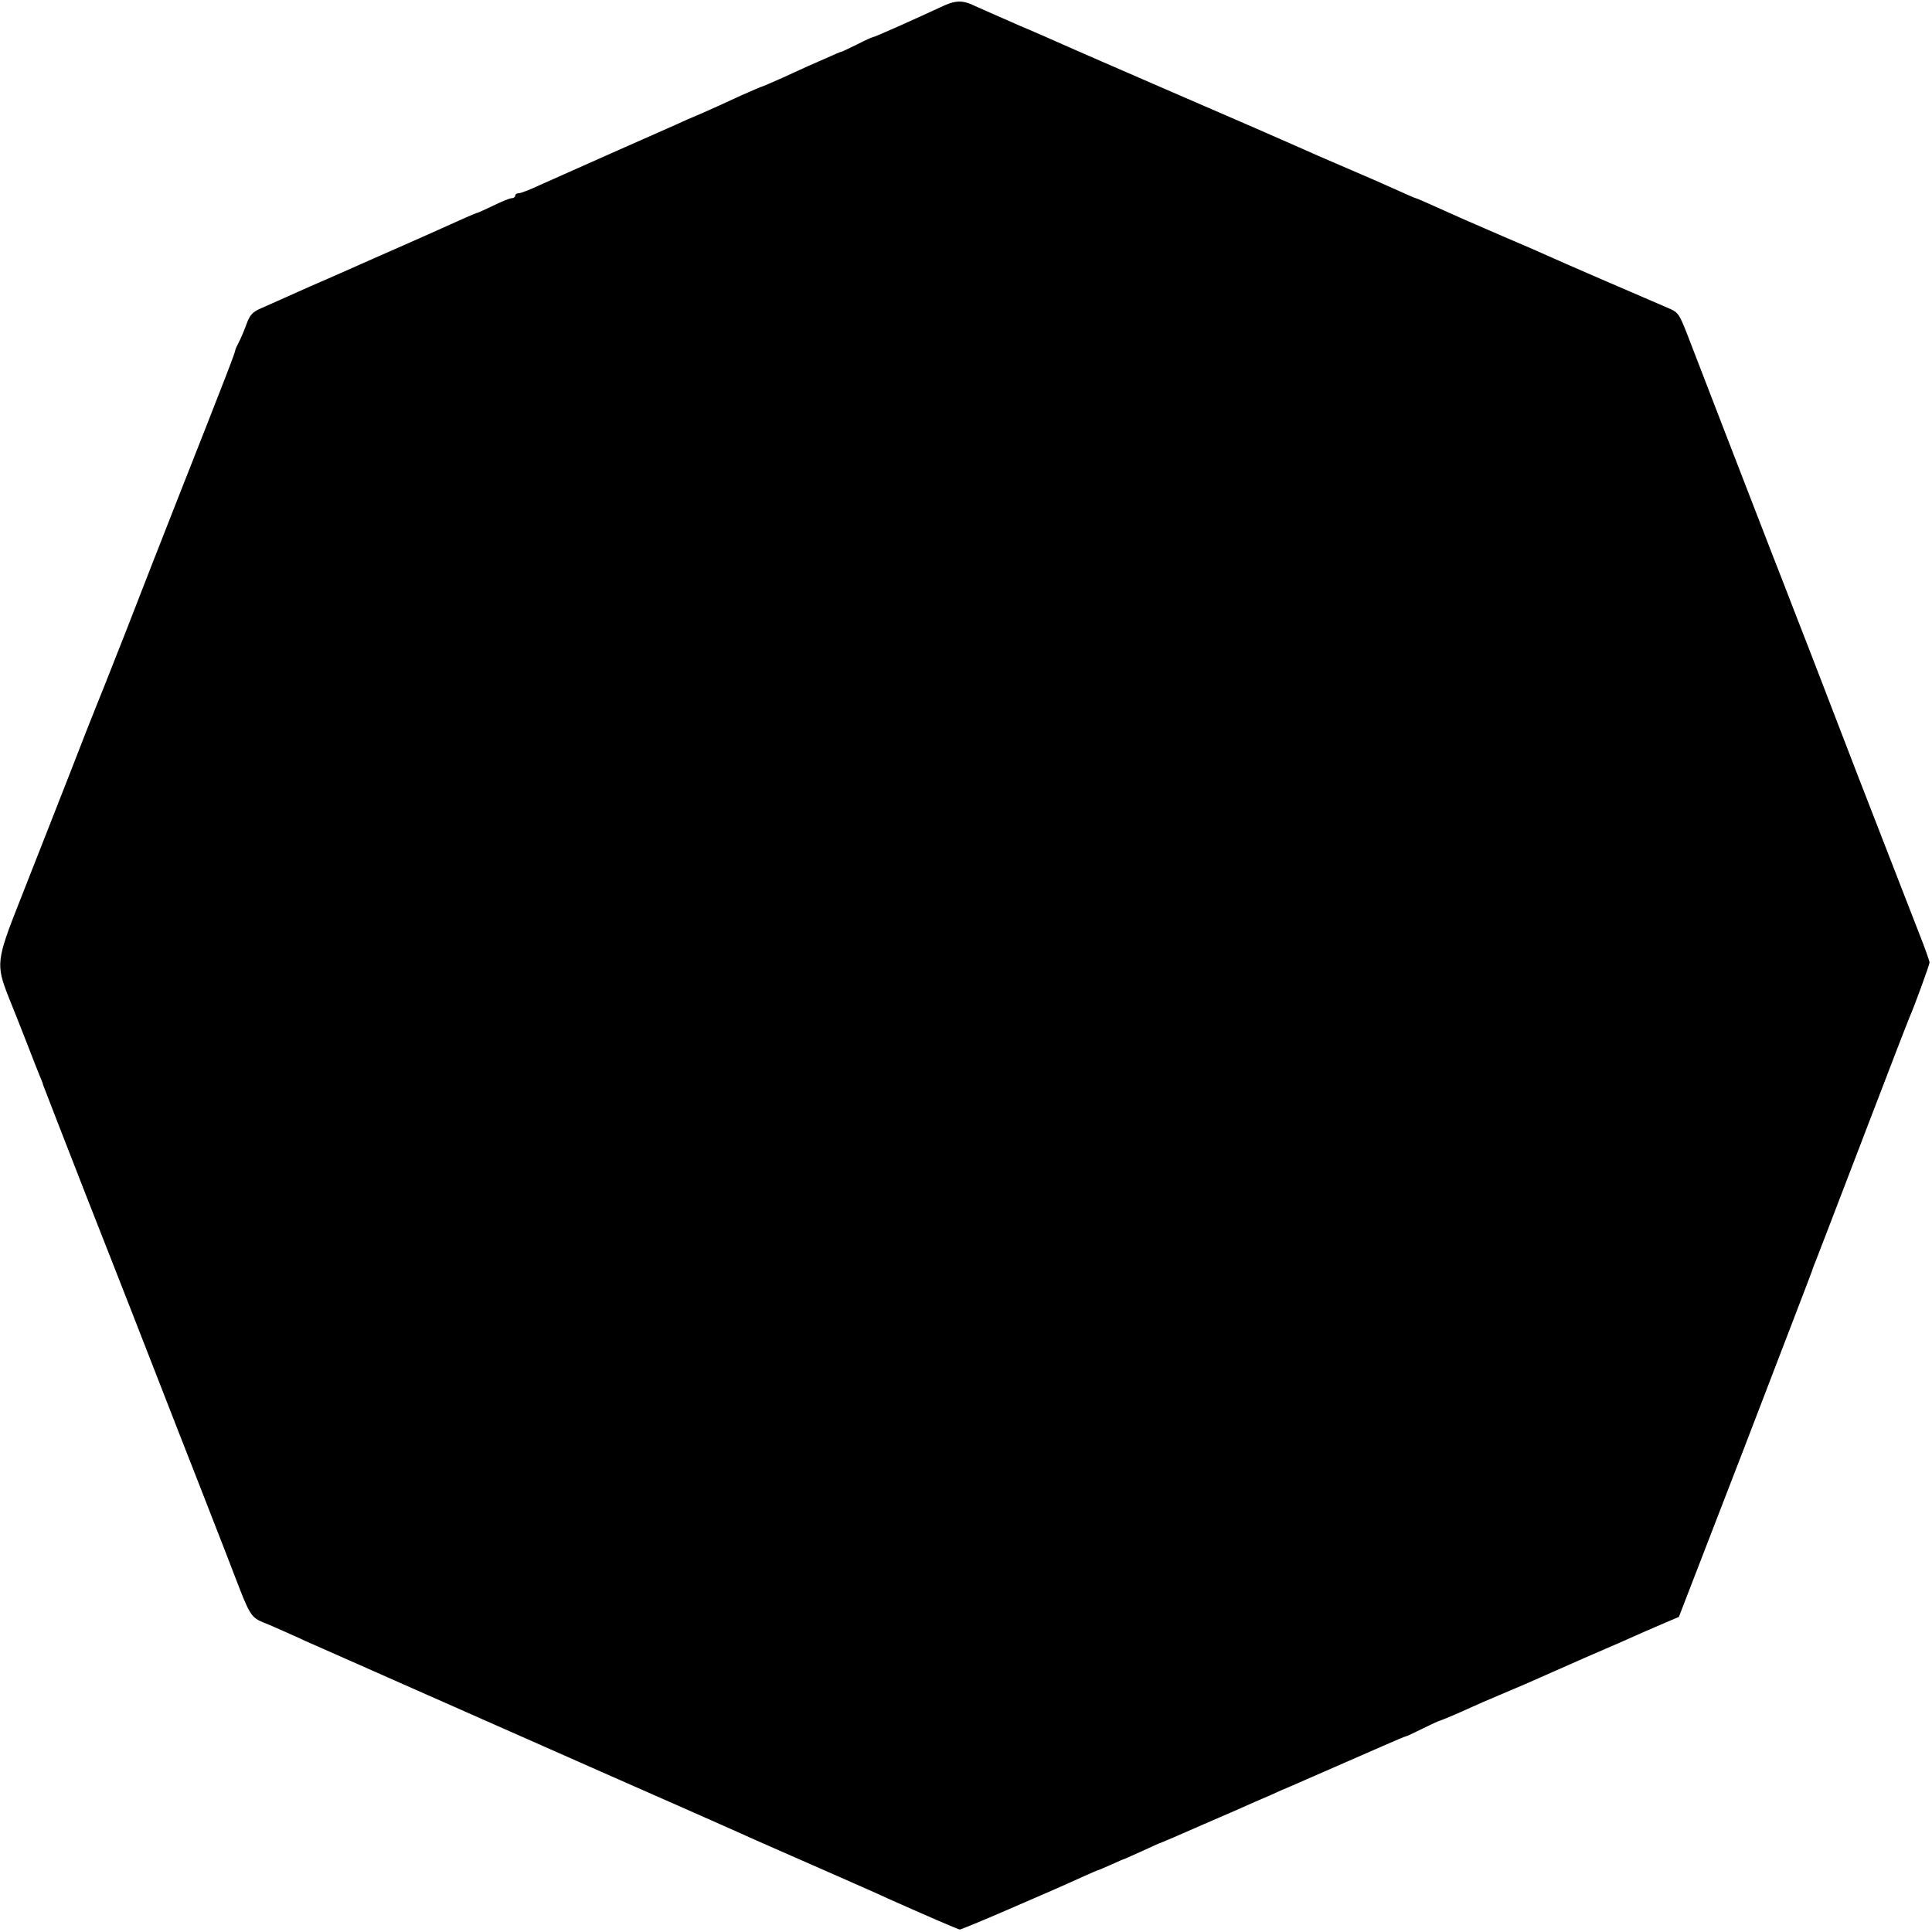 <?xml version="1.0" standalone="no"?>
<!DOCTYPE svg PUBLIC "-//W3C//DTD SVG 20010904//EN"
 "http://www.w3.org/TR/2001/REC-SVG-20010904/DTD/svg10.dtd">
<svg version="1.0" xmlns="http://www.w3.org/2000/svg"
 width="780pt" height="780pt" viewBox="0 0 780 780"
 preserveAspectRatio="xMidYMid meet">
<g transform="translate(0,780) scale(0.1,-0.1)"
fill="#000000" stroke="none">
<path d="M3795 7770 c-92 -43 -264 -120 -271 -120 -3 0 -32 -13 -65 -30 -33
-16 -60 -29 -62 -29 -1 1 -29 -11 -62 -26 -67 -29 -69 -30 -178 -80 -43 -19
-80 -35 -82 -35 -2 0 -39 -16 -82 -35 -43 -20 -87 -40 -98 -45 -11 -5 -42 -19
-70 -31 -27 -11 -72 -31 -100 -44 -27 -12 -144 -64 -260 -115 -115 -51 -243
-108 -283 -126 -40 -19 -79 -34 -87 -34 -8 0 -15 -4 -15 -10 0 -5 -6 -10 -13
-10 -8 0 -41 -13 -75 -30 -34 -16 -64 -30 -67 -30 -4 0 -63 -26 -160 -70 -22
-10 -139 -62 -260 -115 -121 -54 -233 -103 -250 -110 -126 -56 -165 -74 -202
-90 -34 -15 -44 -26 -58 -64 -9 -25 -23 -58 -31 -73 -8 -15 -14 -29 -14 -30 2
-5 -29 -86 -235 -608 -51 -129 -145 -370 -209 -535 -65 -165 -122 -309 -127
-320 -5 -11 -47 -119 -94 -240 -117 -299 -123 -313 -209 -532 -90 -228 -92
-249 -43 -374 19 -46 52 -131 75 -189 22 -58 46 -118 53 -135 7 -16 13 -32 13
-35 1 -3 28 -72 60 -155 32 -82 83 -213 113 -290 30 -77 79 -201 108 -275 29
-74 106 -270 170 -435 64 -165 141 -361 170 -435 29 -74 81 -207 115 -295 114
-294 90 -257 189 -300 47 -21 109 -48 136 -61 28 -12 230 -102 450 -199 814
-360 923 -408 1080 -477 88 -39 183 -81 210 -93 28 -13 107 -48 178 -79 70
-31 184 -81 255 -112 70 -31 150 -66 177 -79 155 -69 284 -125 290 -125 4 0
87 34 184 76 174 75 215 93 319 140 29 13 54 24 56 24 2 0 25 10 52 22 27 12
51 23 54 23 3 1 36 16 74 33 38 18 70 32 72 32 1 0 81 34 176 76 95 41 189 82
208 91 19 8 49 21 65 28 17 8 50 23 75 33 94 41 288 126 373 163 48 21 90 39
93 39 3 0 33 14 67 31 34 17 63 30 64 30 4 0 76 30 128 54 28 13 79 35 115 50
36 15 84 36 108 46 99 44 133 59 247 109 109 47 146 63 240 105 17 7 53 23 81
35 l52 22 267 691 c146 381 268 697 269 702 2 6 8 24 15 40 7 17 93 242 192
500 99 259 184 479 189 490 16 35 80 210 80 219 0 6 -18 57 -41 115 -67 171
-196 506 -251 646 -76 198 -146 380 -184 478 -19 48 -50 129 -70 180 -19 50
-62 160 -94 242 -32 83 -113 292 -180 465 -67 173 -137 356 -157 407 -35 89
-37 92 -82 111 -124 53 -450 194 -477 207 -17 8 -99 44 -182 79 -148 64 -194
84 -300 132 -29 13 -54 24 -57 24 -2 0 -32 13 -67 29 -35 16 -128 57 -208 91
-80 34 -167 72 -195 85 -95 42 -191 84 -540 235 -192 83 -370 161 -395 172
-25 11 -112 50 -195 85 -82 36 -162 71 -177 78 -53 26 -81 25 -143 -5z"/>
</g>
</svg>
